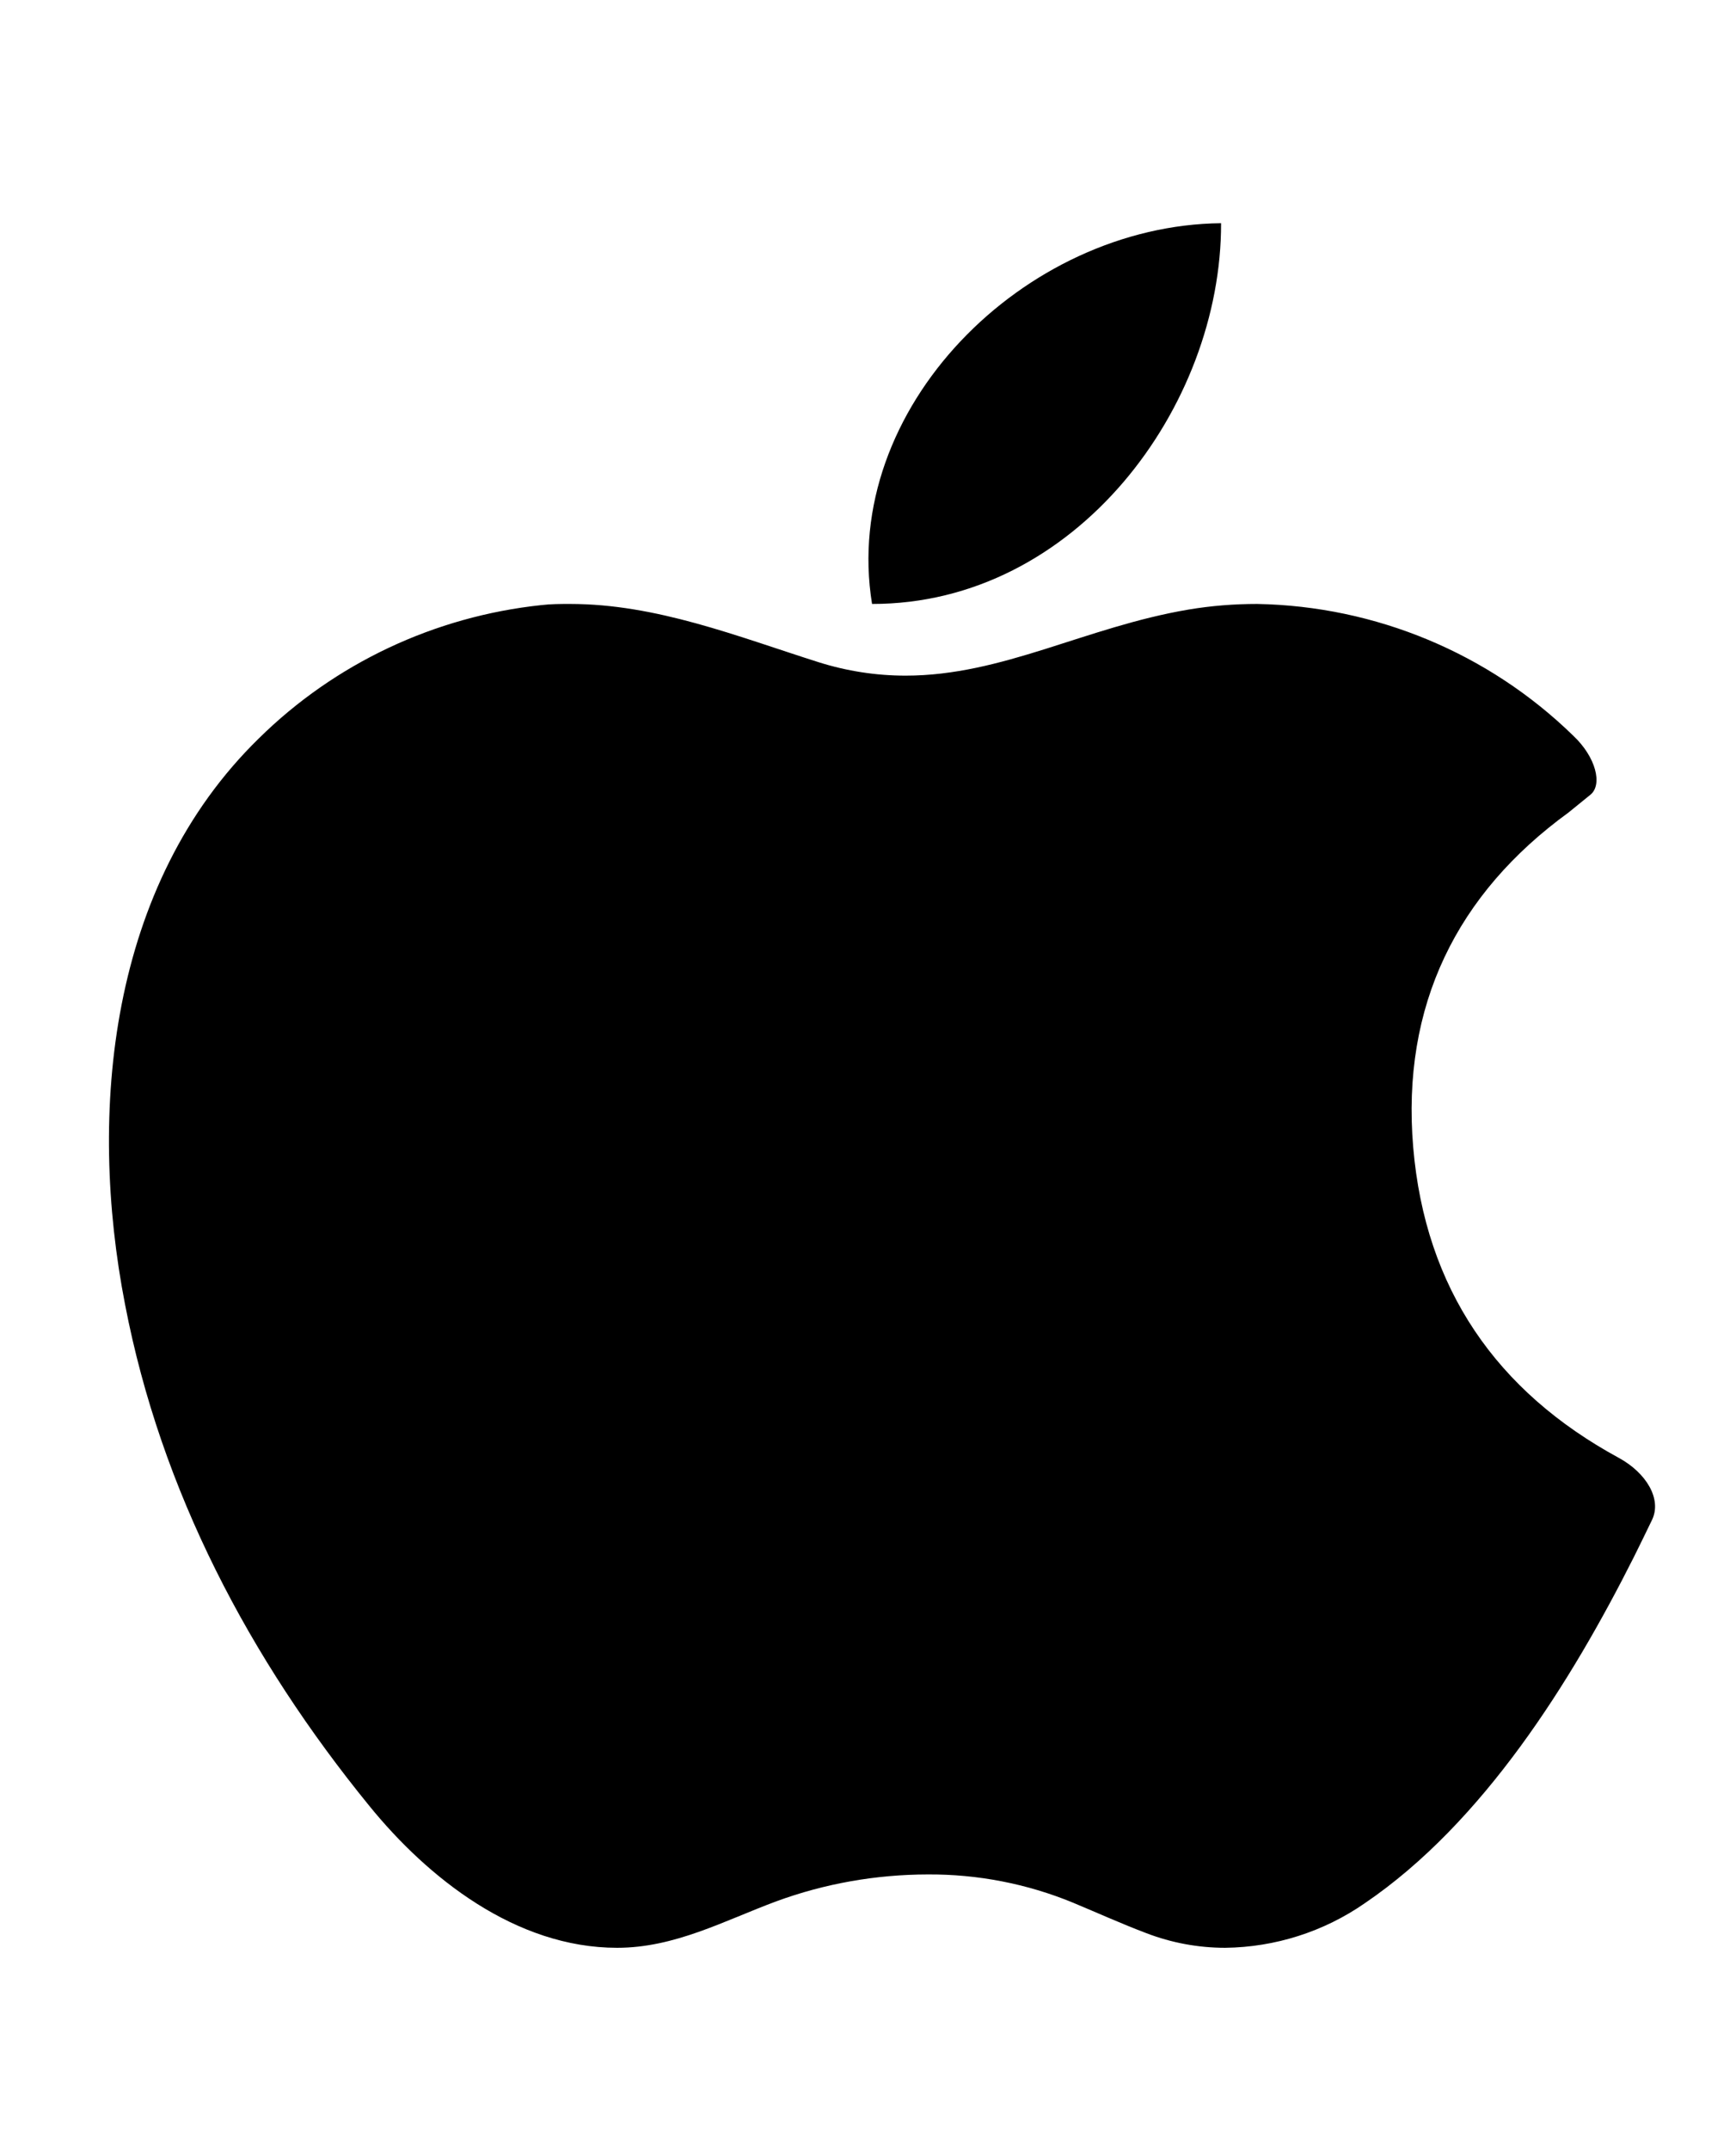 <svg width="21" height="26" viewBox="0 0 21 26" fill="none" xmlns="http://www.w3.org/2000/svg">
<path d="M14.771 2.699C14.777 4.916 13.014 7.306 10.549 7.303C10.164 4.943 12.385 2.723 14.771 2.699Z" fill="black"/>
<path d="M4.466 21.835C5.175 22.708 6.239 23.553 7.465 23.553C8.162 23.553 8.754 23.228 9.391 22.991C9.977 22.776 10.597 22.667 11.222 22.666C11.824 22.662 12.423 22.778 12.979 23.007C13.274 23.13 13.566 23.262 13.867 23.376C14.172 23.493 14.495 23.553 14.821 23.553C15.425 23.546 16.014 23.358 16.508 23.015C17.945 22.04 19.01 20.327 19.765 18.827C19.84 18.678 19.912 18.527 19.985 18.377C20.104 18.127 19.916 17.81 19.581 17.628C18.104 16.825 17.24 15.584 17.095 13.871C16.951 12.158 17.624 10.806 18.974 9.825L19.24 9.609C19.387 9.488 19.307 9.155 19.03 8.895C18.008 7.899 16.641 7.329 15.207 7.303C14.928 7.303 14.651 7.325 14.377 7.371C13.13 7.582 12.129 8.17 10.954 8.17C10.598 8.17 10.244 8.115 9.904 8.008C8.92 7.696 7.942 7.303 6.896 7.303C6.781 7.303 6.664 7.303 6.548 7.317C5.257 7.454 4.052 8.021 3.132 8.928C1.317 10.699 1.06 13.45 1.513 15.775C1.947 18.028 3.017 20.057 4.466 21.835Z" fill="black"/>
</svg>
